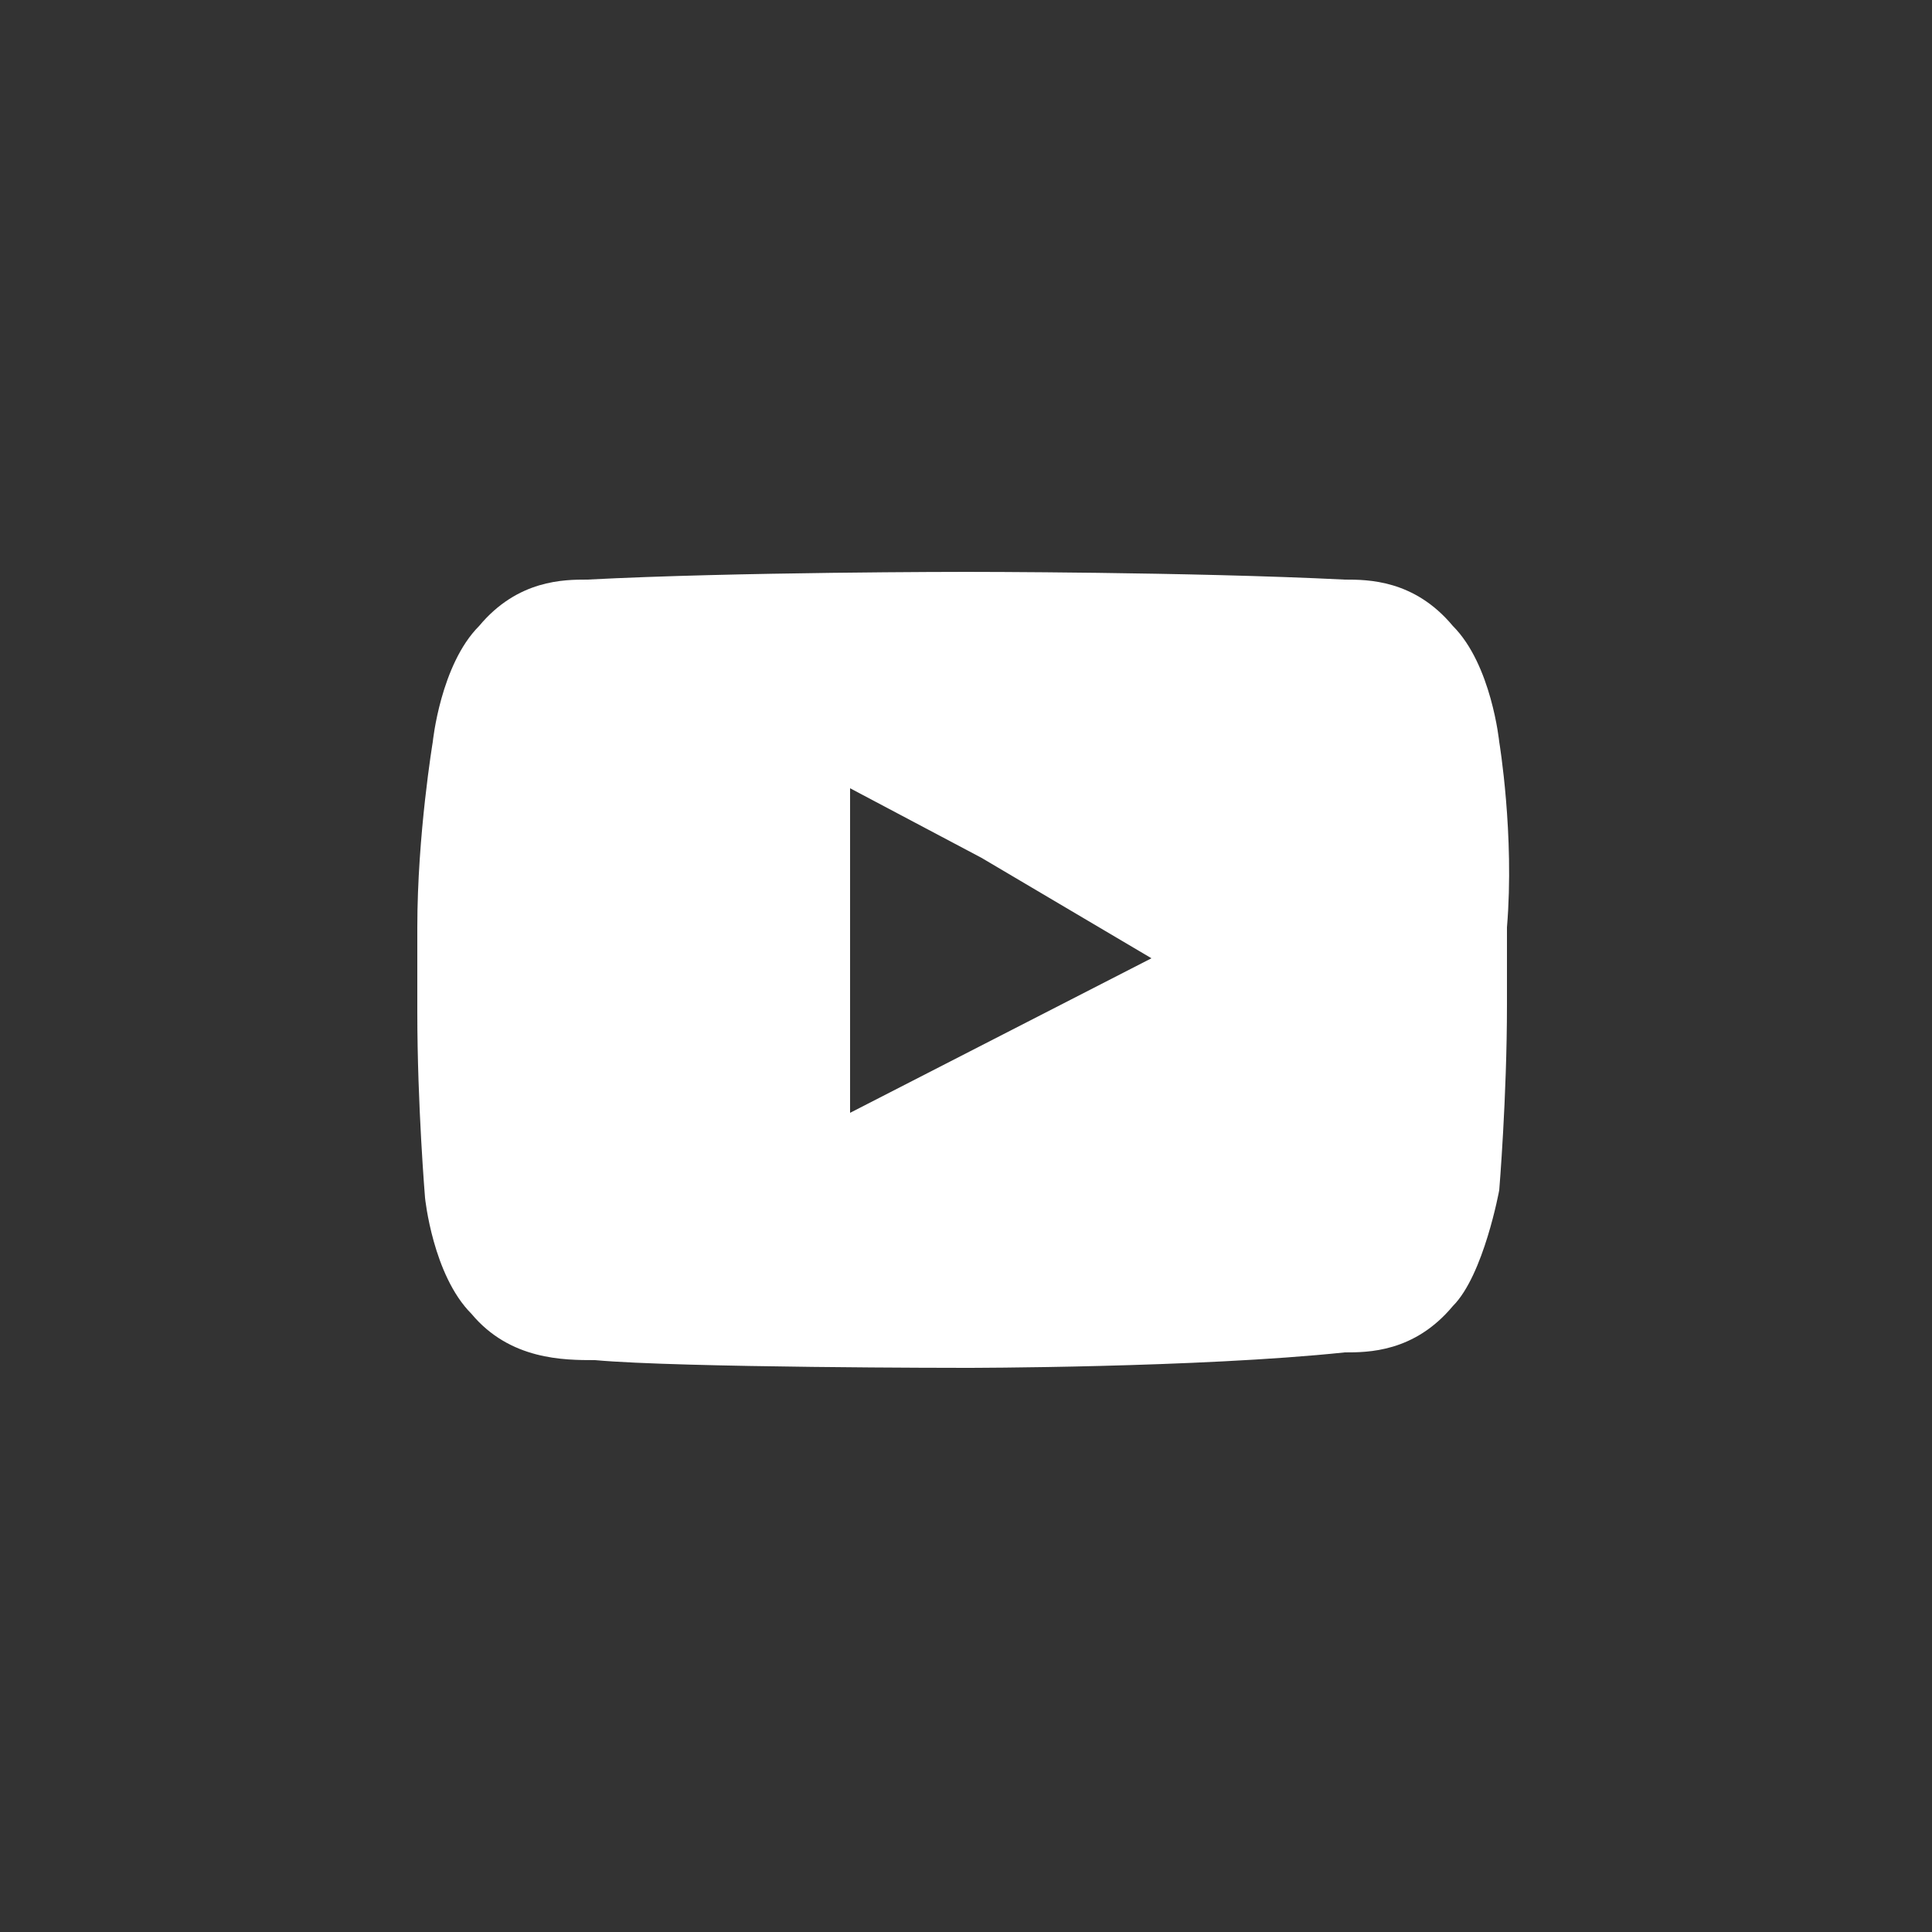 <?xml version="1.0" encoding="utf-8"?>
<!-- Generator: Adobe Illustrator 20.1.0, SVG Export Plug-In . SVG Version: 6.00 Build 0)  -->
<svg version="1.1" id="sm_x5F_youtube" xmlns="http://www.w3.org/2000/svg" xmlns:xlink="http://www.w3.org/1999/xlink" x="0px"
	 y="0px" viewBox="0 0 25 25" style="enable-background:new 0 0 25 25;" xml:space="preserve">
<rect x="0" y="0" width="25" height="25" fill="#333333" stroke="none"/>
<style type="text/css">
	.st_ico{fill-rule:evenodd;clip-rule:evenodd;fill:#FFFFFF;}
</style>
<g id="youtube">
	<path class="st_ico" d="M14.9,12.4L11,14.4l0-3.2v-1l1.7,0.9L14.9,12.4z M19.4,9.6c0,0-0.1-1-0.6-1.5c-0.5-0.6-1.1-0.6-1.4-0.6
		c-2-0.1-4.9-0.1-4.9-0.1h0c0,0-3,0-4.9,0.1c-0.3,0-0.9,0-1.4,0.6C5.7,8.6,5.6,9.6,5.6,9.6S5.4,10.8,5.4,12v0.1v1
		c0,1.2,0.1,2.4,0.1,2.4s0.1,1,0.6,1.5c0.5,0.6,1.2,0.6,1.6,0.6c1.1,0.1,4.8,0.1,4.8,0.1s3,0,4.9-0.2c0.3,0,0.9,0,1.4-0.6
		c0.4-0.4,0.6-1.5,0.6-1.5s0.1-1.2,0.1-2.4v-0.9V12C19.6,10.8,19.4,9.6,19.4,9.6L19.4,9.6z"/>
</g>
</svg>
